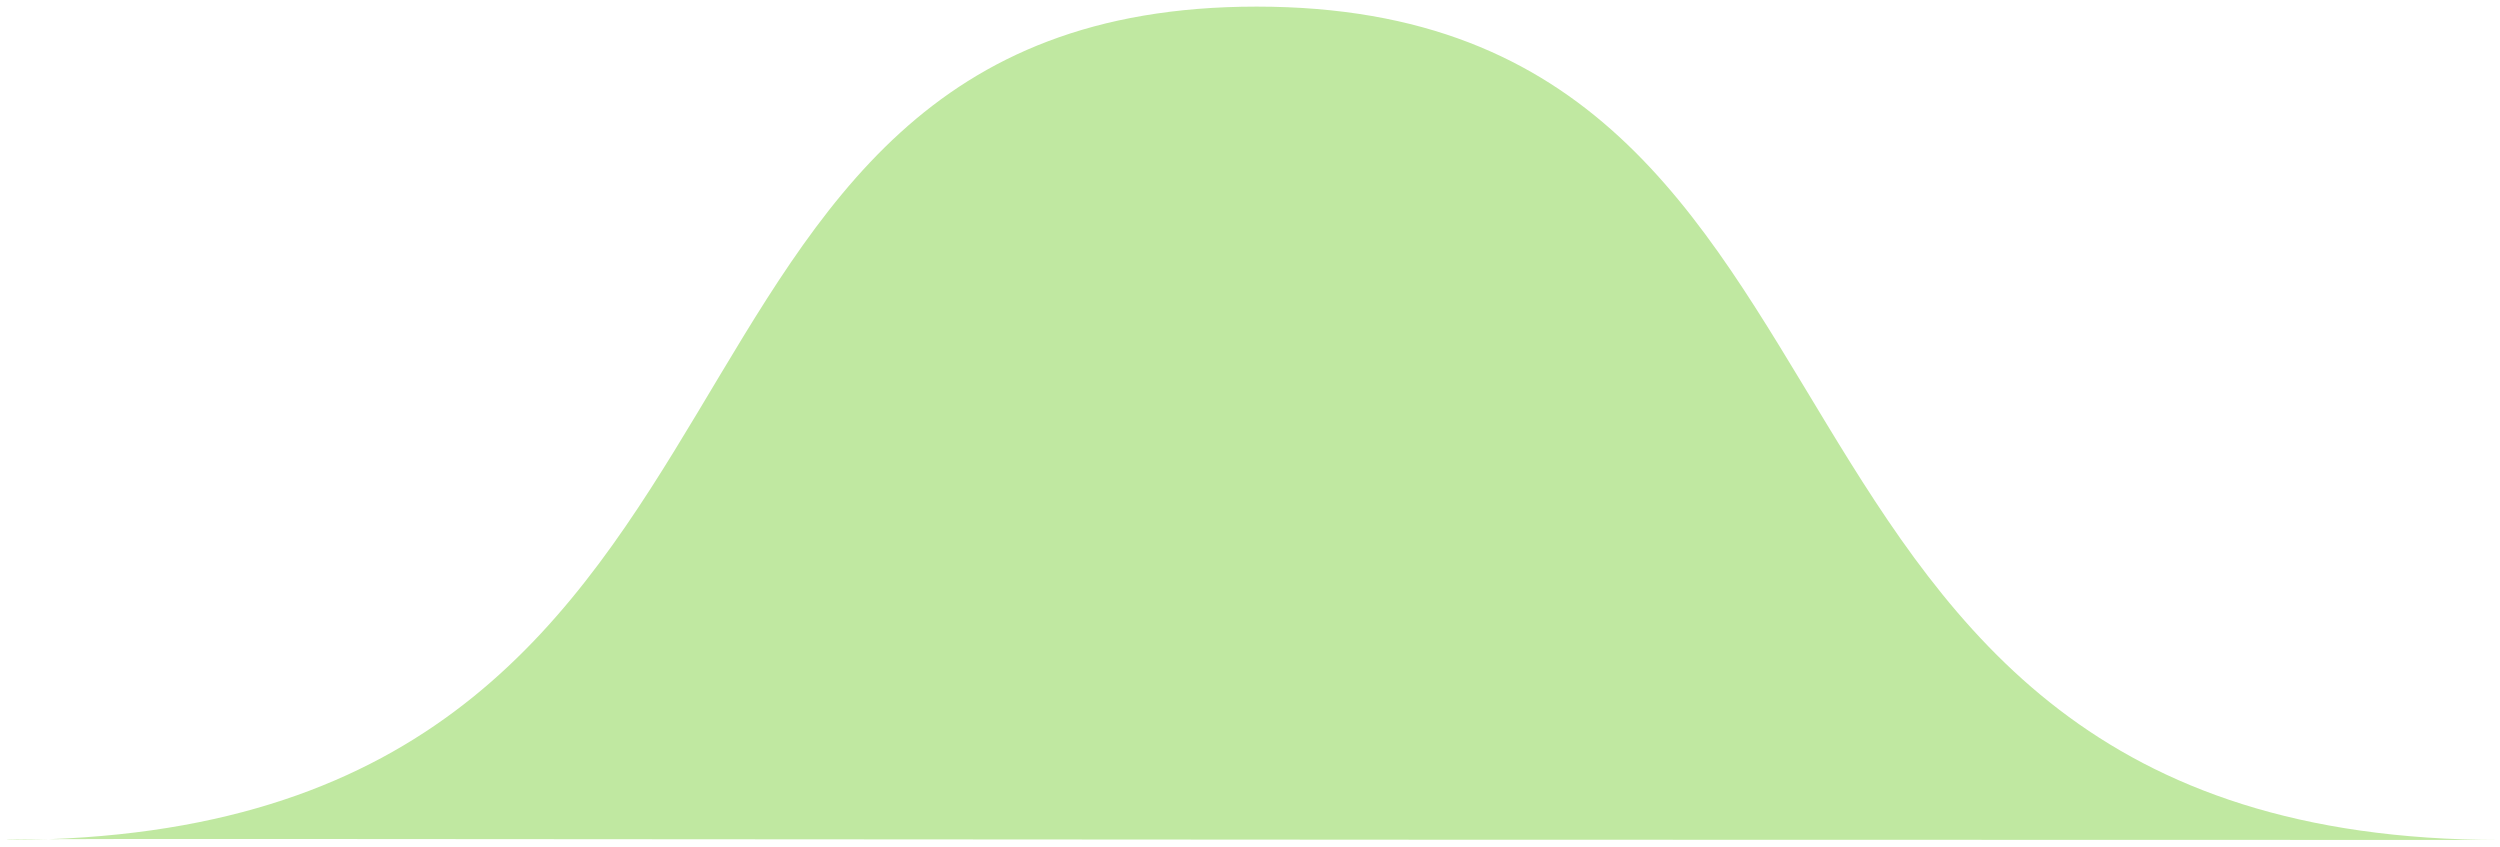<svg width="189" height="64" viewBox="0 0 189 64" fill="none" xmlns="http://www.w3.org/2000/svg">
<path d="M3.693 63.443C2.653 63.481 1.589 63.5 0.5 63.5C0.473 63.473 1.433 63.455 3.693 63.443C62.376 61.324 45.38 0.5 95 0.5C145.5 0.5 128 63.5 189 63.5C62.491 63.5 15.463 63.383 3.693 63.443Z" fill="#C0E8A1"/>
</svg>
